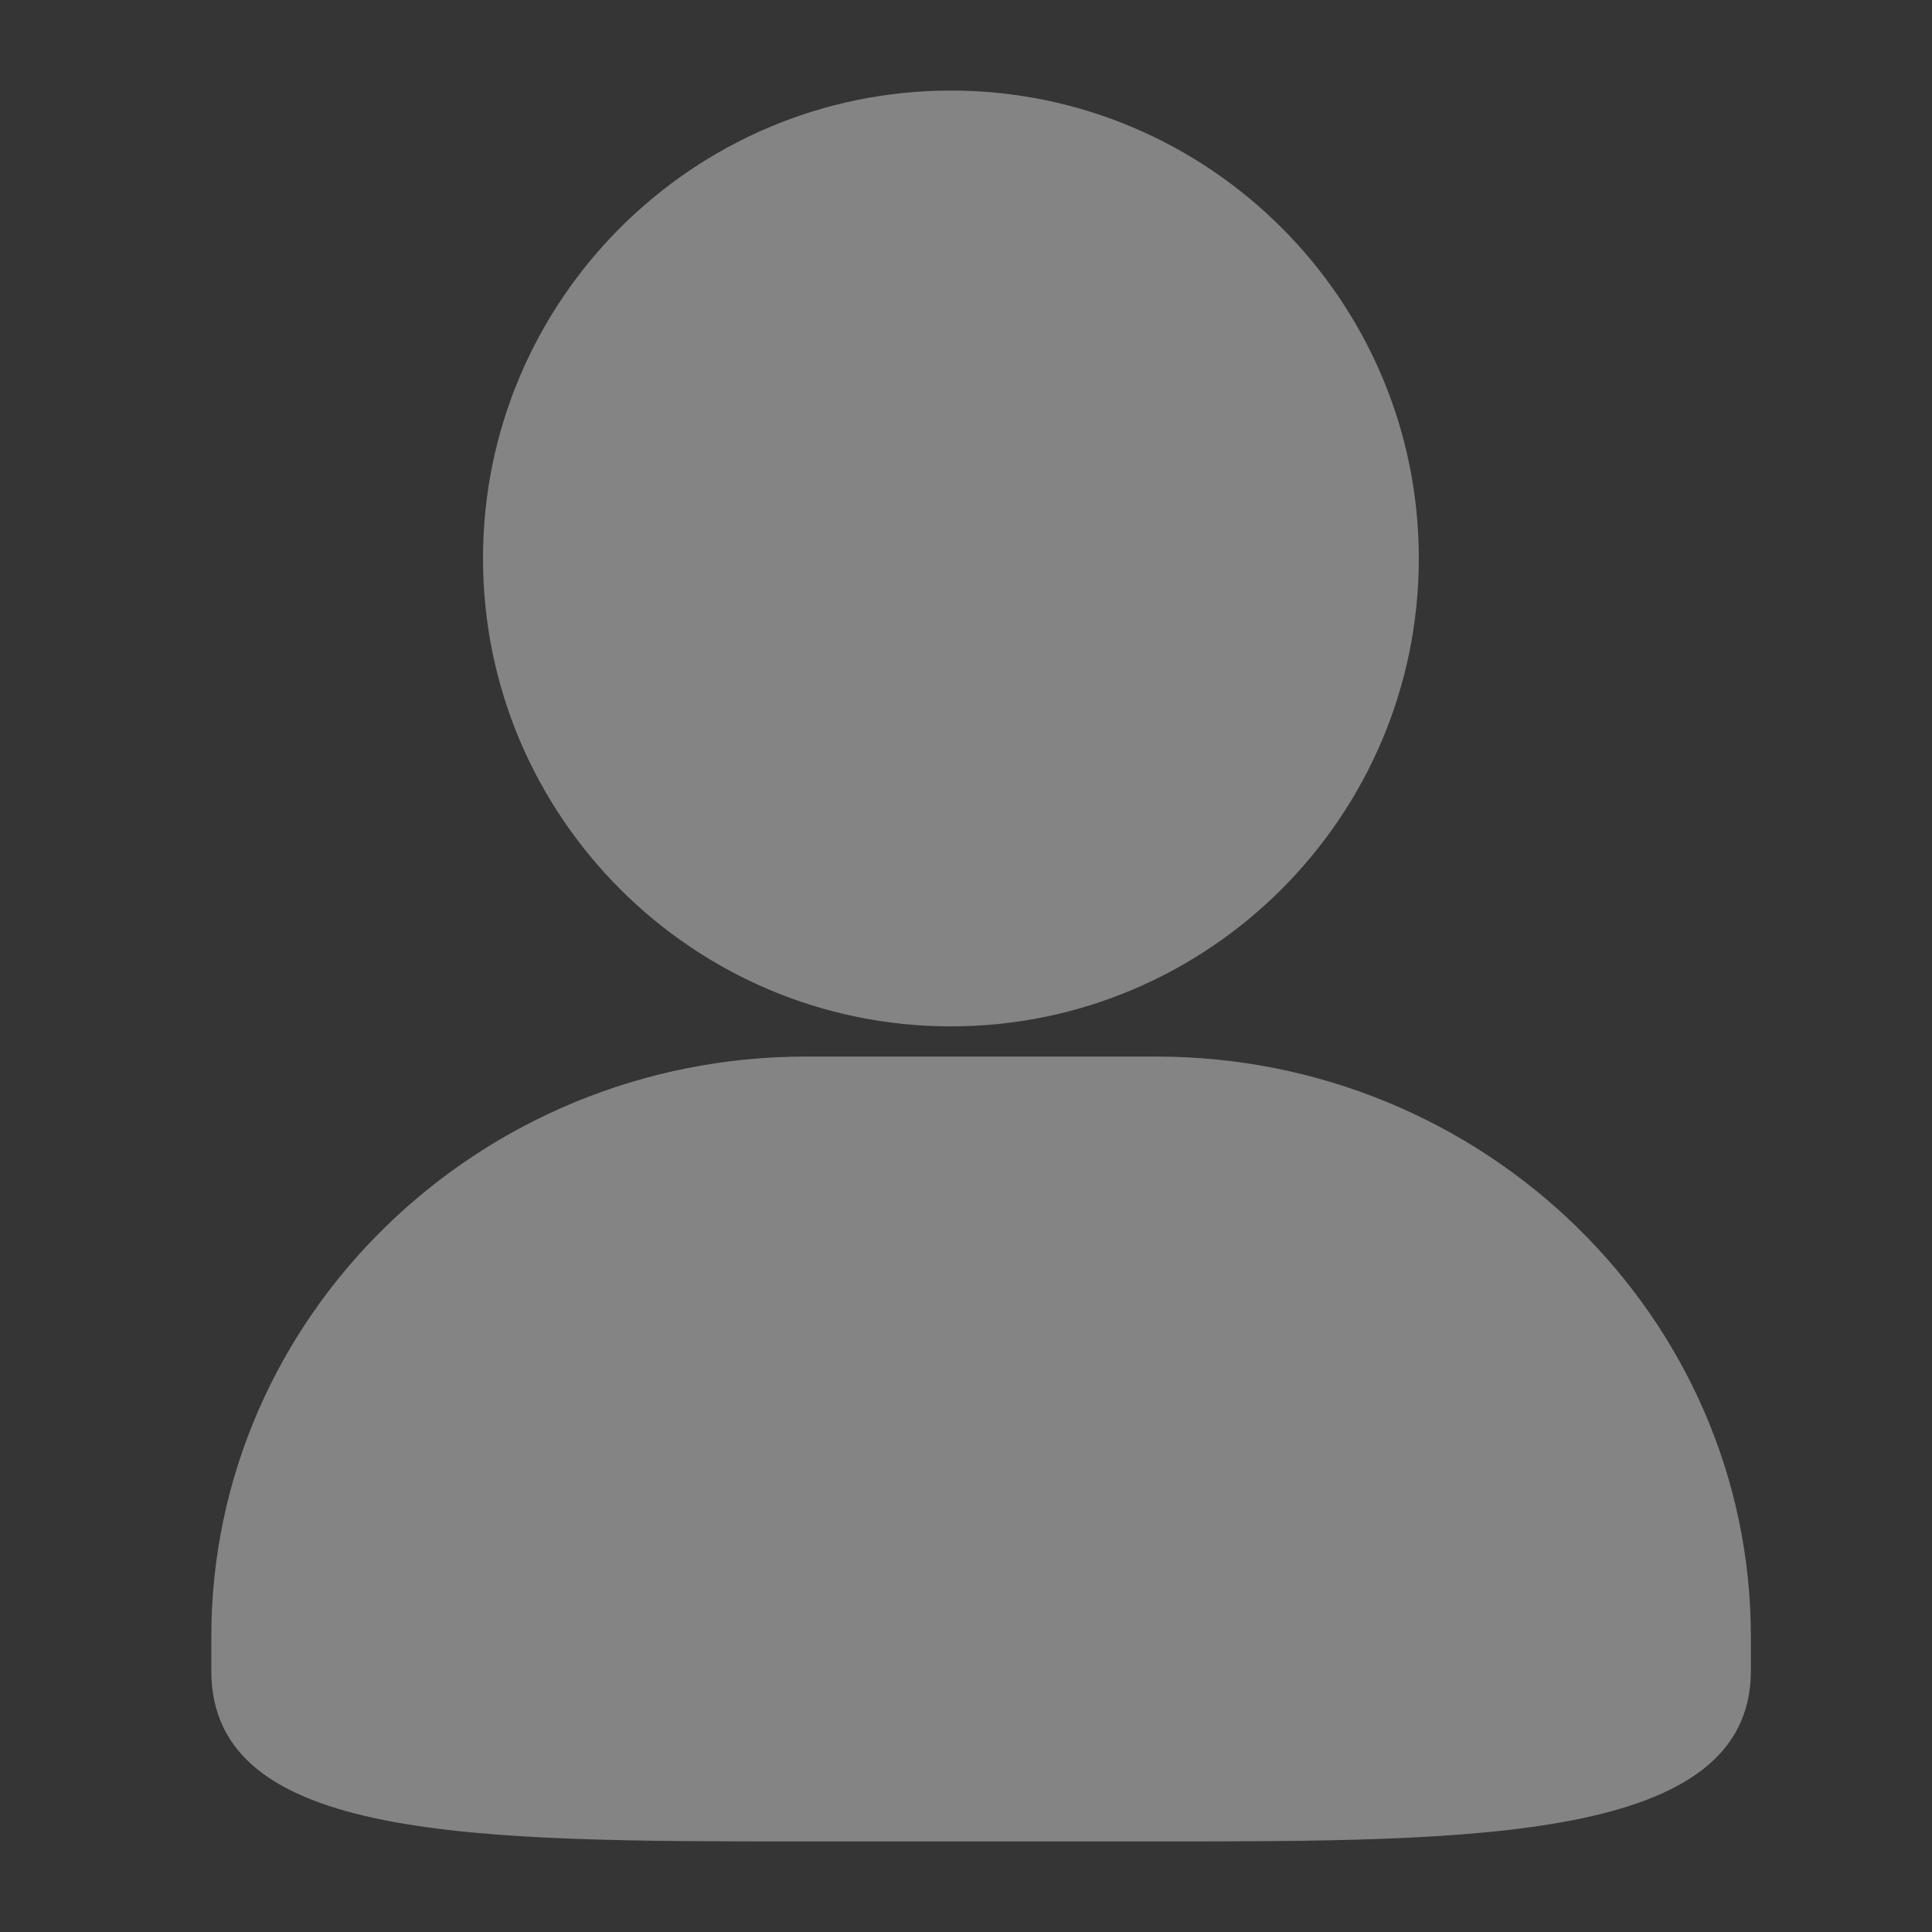 <?xml version="1.0" standalone="no"?><!DOCTYPE svg PUBLIC "-//W3C//DTD SVG 1.1//EN" "http://www.w3.org/Graphics/SVG/1.1/DTD/svg11.dtd"><svg class="icon" width="200px" height="200.00px" viewBox="0 0 1024 1024" version="1.1" xmlns="http://www.w3.org/2000/svg"><rect x="0" y="0" width="1024" height="1024" fill="#333333" stroke="none"/><path d="M0 0h1024v1024H0z" fill="#FFFFFF" opacity=".01" /><path d="M612.832 976H427.168C251.072 976 112 976 112 885.536v-18.08C112 697.888 253.408 560 427.168 560h185.648C786.576 560 928 697.92 928 867.44v18.096C927.968 976 781.888 976 612.832 976zM504 544C367.216 544 256 432.736 256 295.984S367.232 48 504 48 752 159.232 752 295.984 640.752 544 504 544z" fill="#848484" /></svg>
